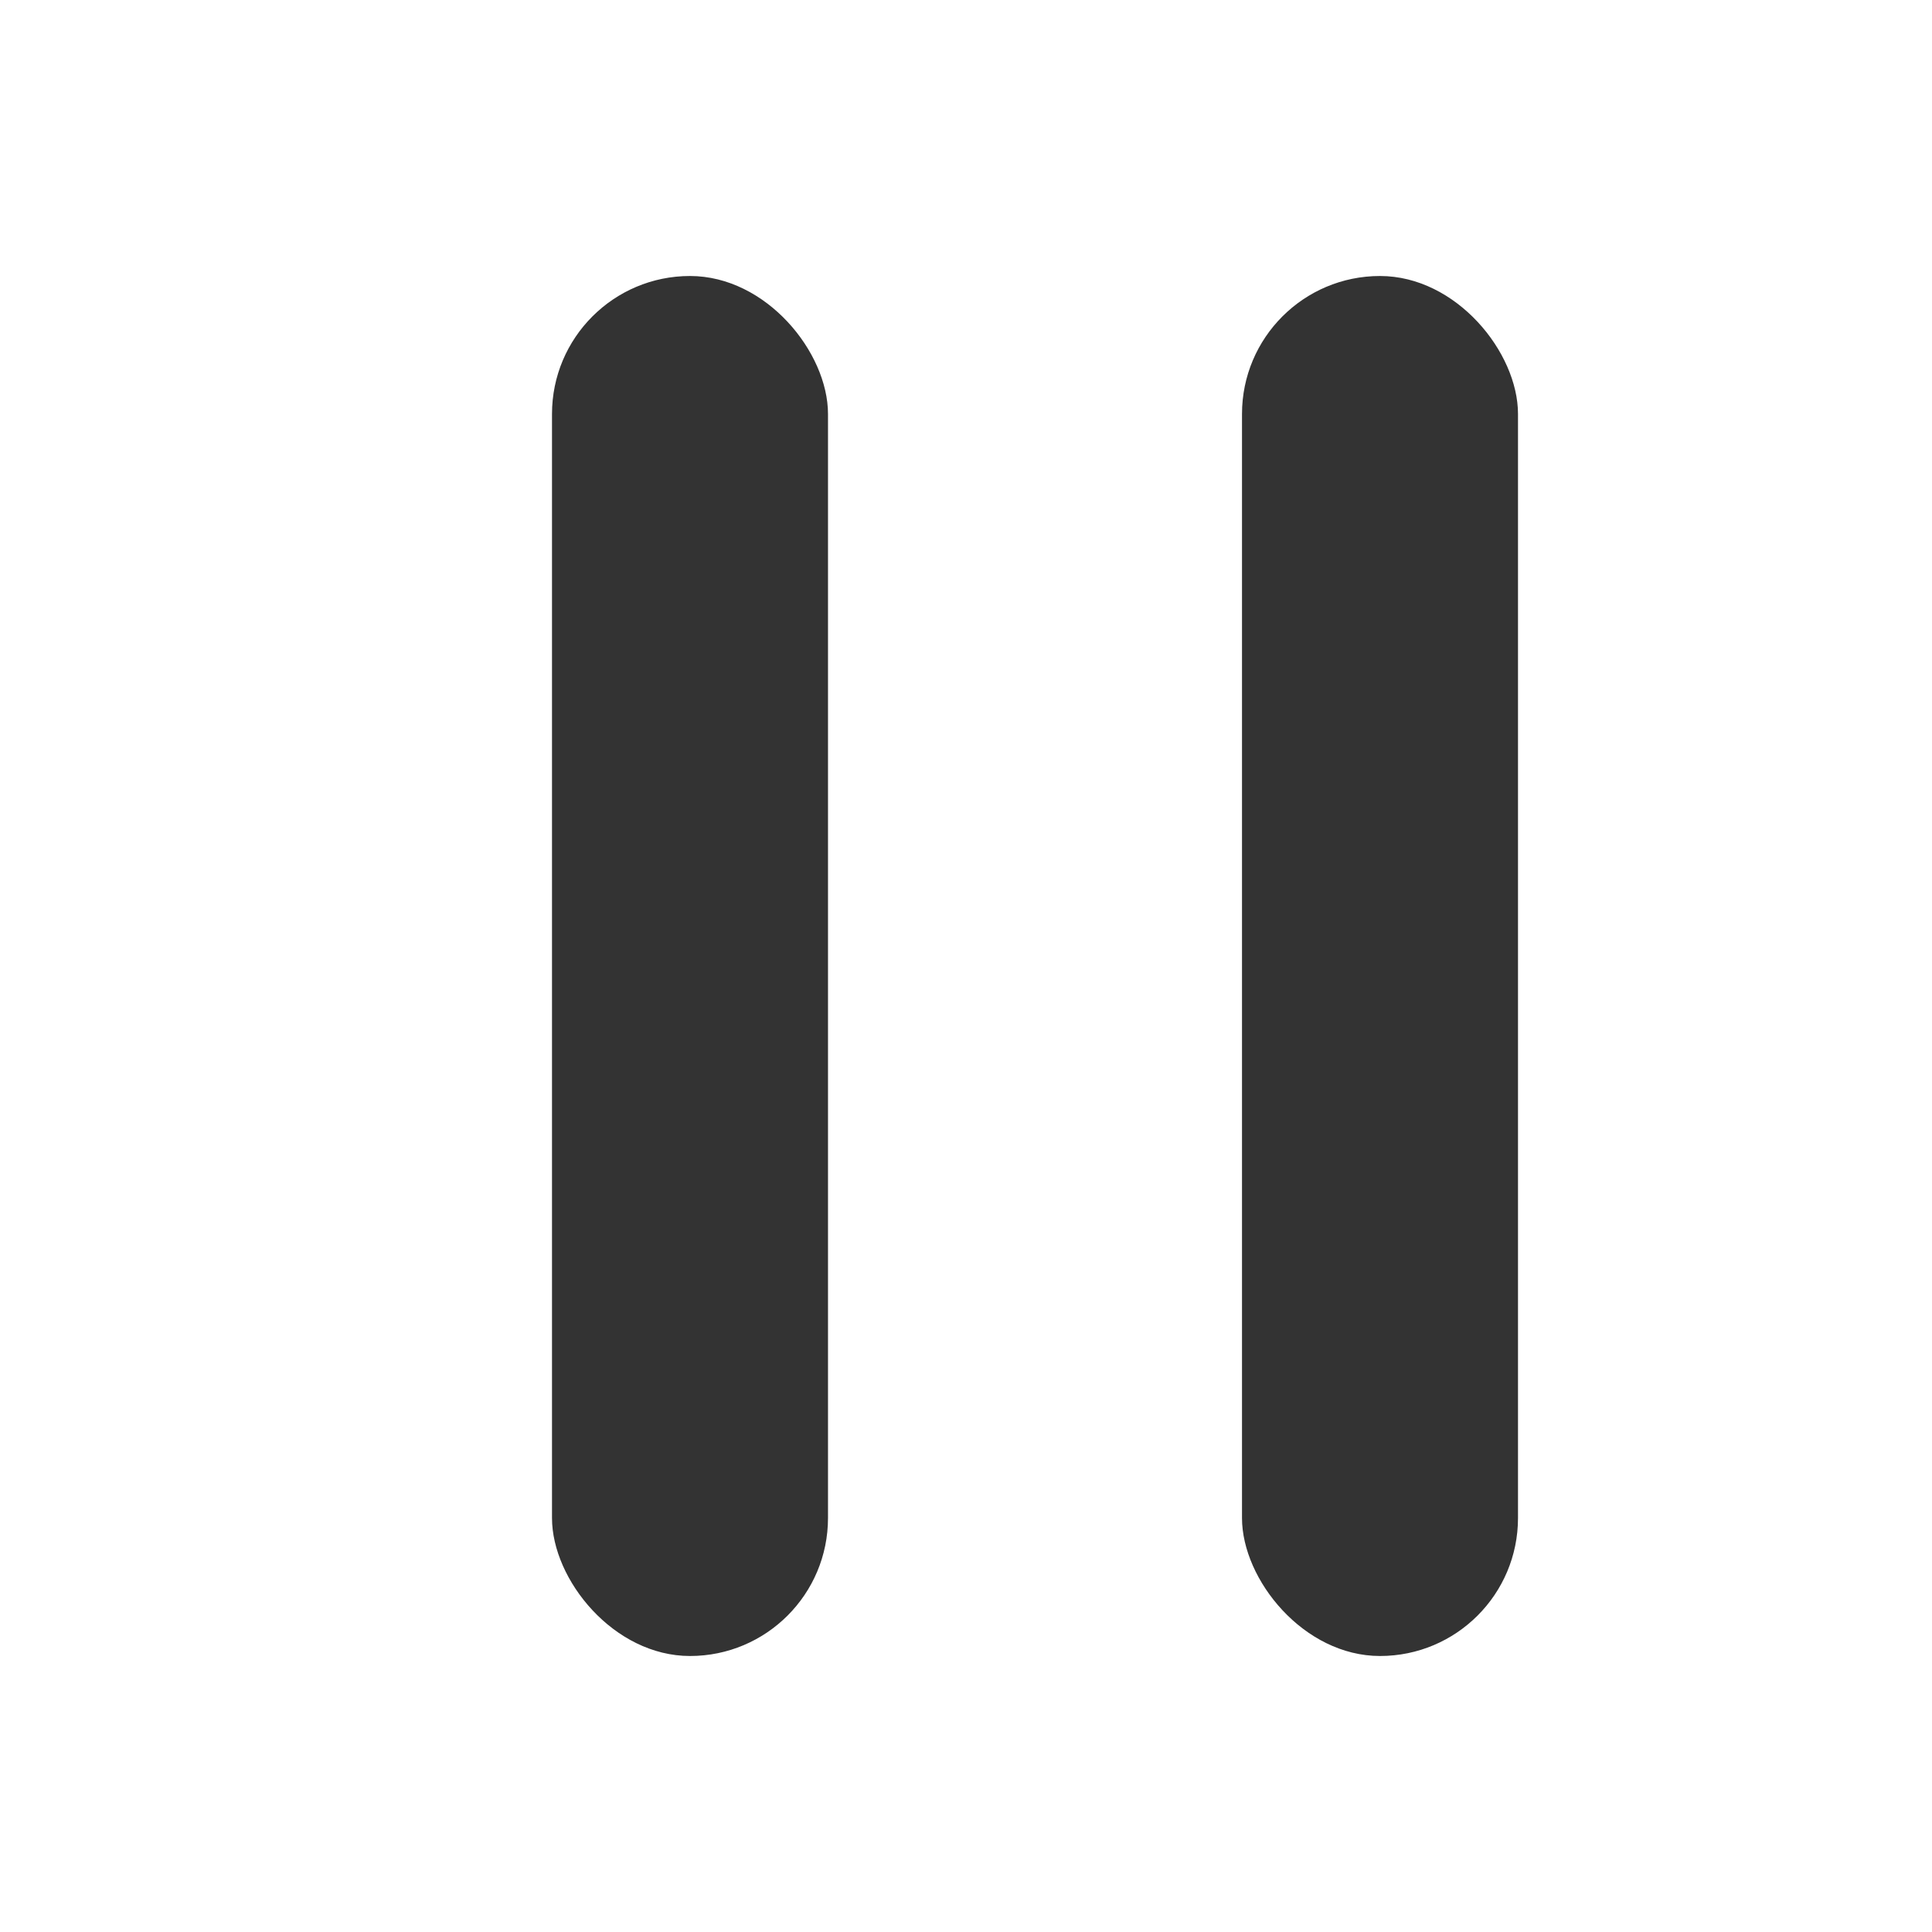 <svg width="14" height="14" viewBox="0 0 14 14" fill="none" xmlns="http://www.w3.org/2000/svg">
<rect x="4" y="2" width="2" height="10" rx="1" fill="#333333"/>
<rect x="9" y="2" width="2" height="10" rx="1" fill="#333333"/>
</svg>
